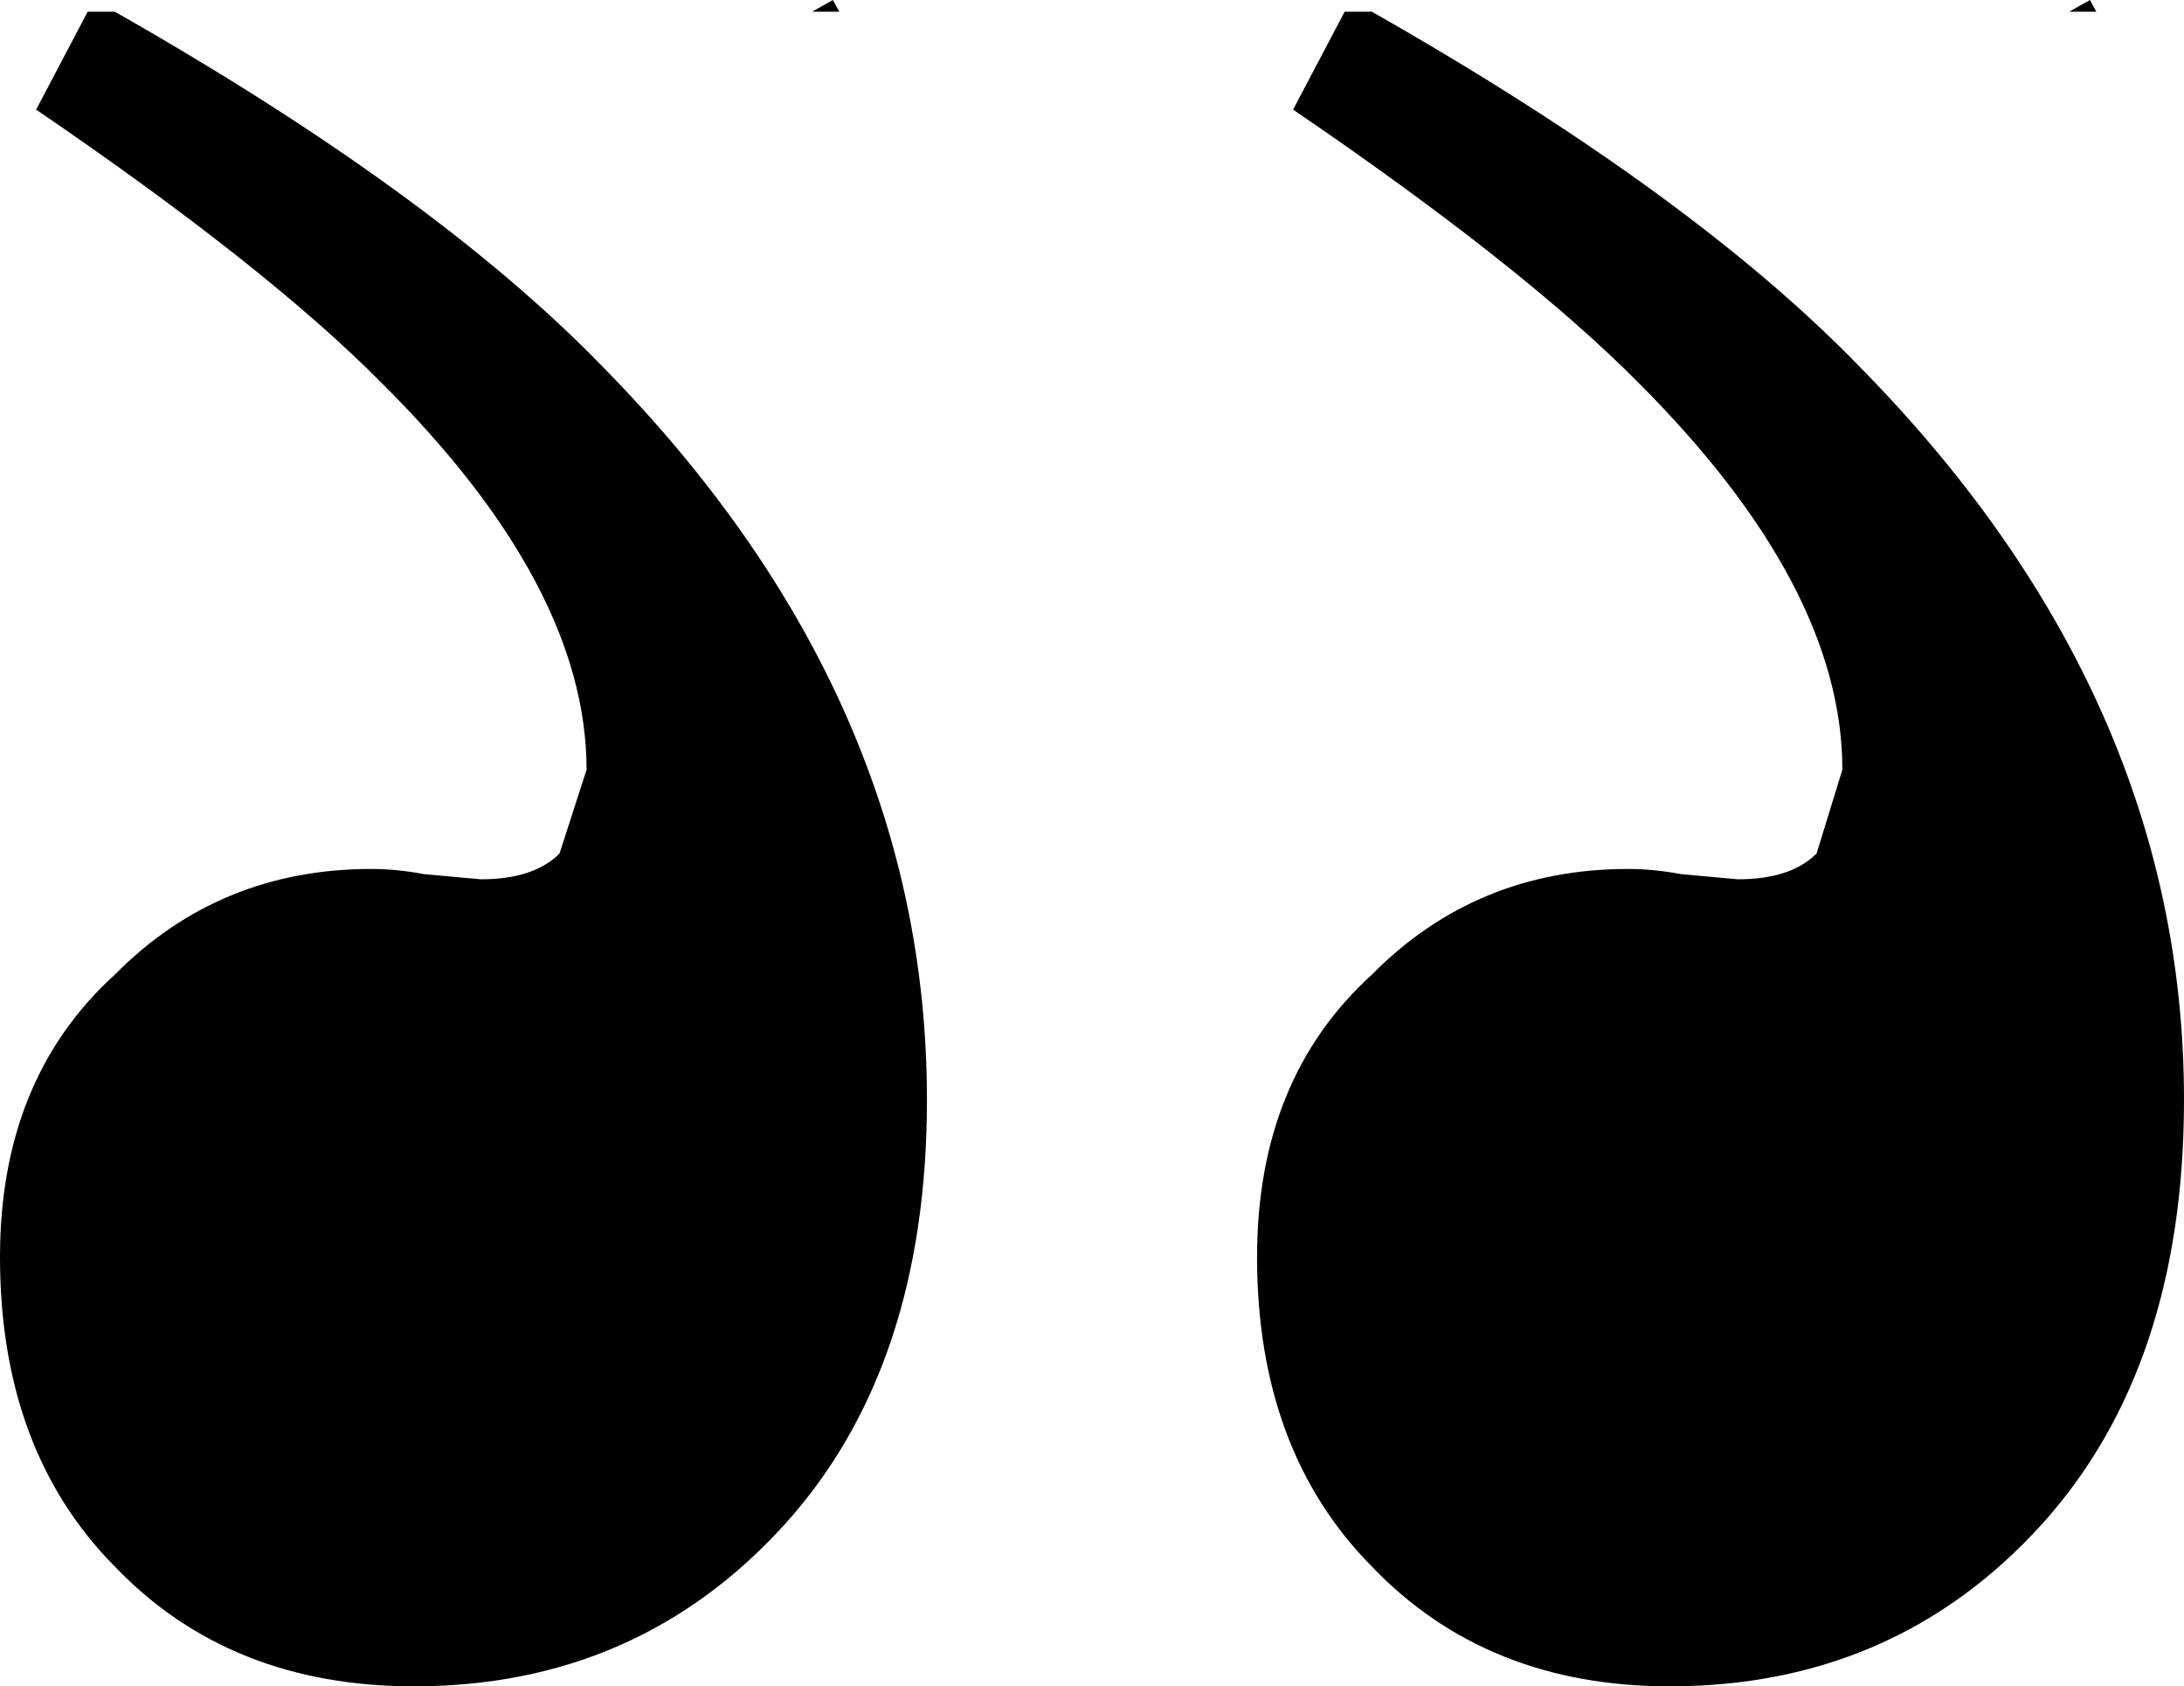 <?xml version="1.0" encoding="UTF-8"?>
<svg xmlns="http://www.w3.org/2000/svg" width="26.0" height="20.076" viewBox="1003.0 3029.0 26.0 20.076" preserveAspectRatio="none">
  <g>
    <defs>
      <path id="s-Path_11-d1224" d="M1009.124 3029.0 C1007.333 3029.0 1005.855 3029.645 1004.688 3030.934 C1003.563 3032.182 1003.0 3033.865 1003.0 3035.983 C1003.0 3039.186 1004.289 3042.097 1006.868 3044.717 C1008.198 3046.088 1010.132 3047.495 1012.669 3048.937 L1012.992 3048.937 L1013.606 3047.771 C1011.774 3046.523 1010.403 3045.438 1009.492 3044.517 C1007.876 3042.9 1007.067 3041.366 1007.067 3039.913 L1007.374 3038.915 C1007.579 3038.71 1007.891 3038.608 1008.311 3038.608 L1008.986 3038.669 C1009.201 3038.71 1009.41 3038.731 1009.615 3038.731 C1010.823 3038.731 1011.841 3038.311 1012.669 3037.472 C1013.58 3036.643 1014.035 3035.523 1014.035 3034.111 C1014.035 3032.576 1013.58 3031.348 1012.669 3030.427 C1011.759 3029.476 1010.577 3029.0 1009.124 3029.0 M1029.0 3034.111 C1029.0 3032.576 1028.545 3031.348 1027.634 3030.427 C1026.723 3029.476 1025.536 3029.0 1024.073 3029.0 C1022.293 3029.0 1020.819 3029.645 1019.653 3030.934 C1018.527 3032.182 1017.965 3033.865 1017.965 3035.983 C1017.965 3039.186 1019.254 3042.097 1021.832 3044.717 C1023.163 3046.088 1025.096 3047.495 1027.634 3048.937 L1027.956 3048.937 L1028.57 3047.771 C1026.739 3046.523 1025.368 3045.438 1024.457 3044.517 C1022.83 3042.9 1022.017 3041.366 1022.017 3039.913 L1022.339 3038.915 C1022.543 3038.71 1022.856 3038.608 1023.275 3038.608 L1023.95 3038.669 C1024.165 3038.71 1024.375 3038.731 1024.58 3038.731 C1025.787 3038.731 1026.805 3038.311 1027.634 3037.472 C1028.545 3036.643 1029.0 3035.523 1029.0 3034.111 M1019.331 3048.937 L1019.008 3048.937 L1019.085 3049.076 C1019.167 3049.029 1019.249 3048.983 1019.331 3048.937 M1004.366 3048.937 L1004.044 3048.937 L1004.12 3049.076 C1004.203 3049.029 1004.284 3048.983 1004.366 3048.937 Z "></path>
    </defs>
    <g transform="rotate(180.0 1016.0 3039.038)" style="mix-blend-mode:normal">
      <use xmlns:xlink="http://www.w3.org/1999/xlink" xlink:href="#s-Path_11-d1224" fill="#000000" fill-opacity="1.0"></use>
    </g>
  </g>
</svg>
